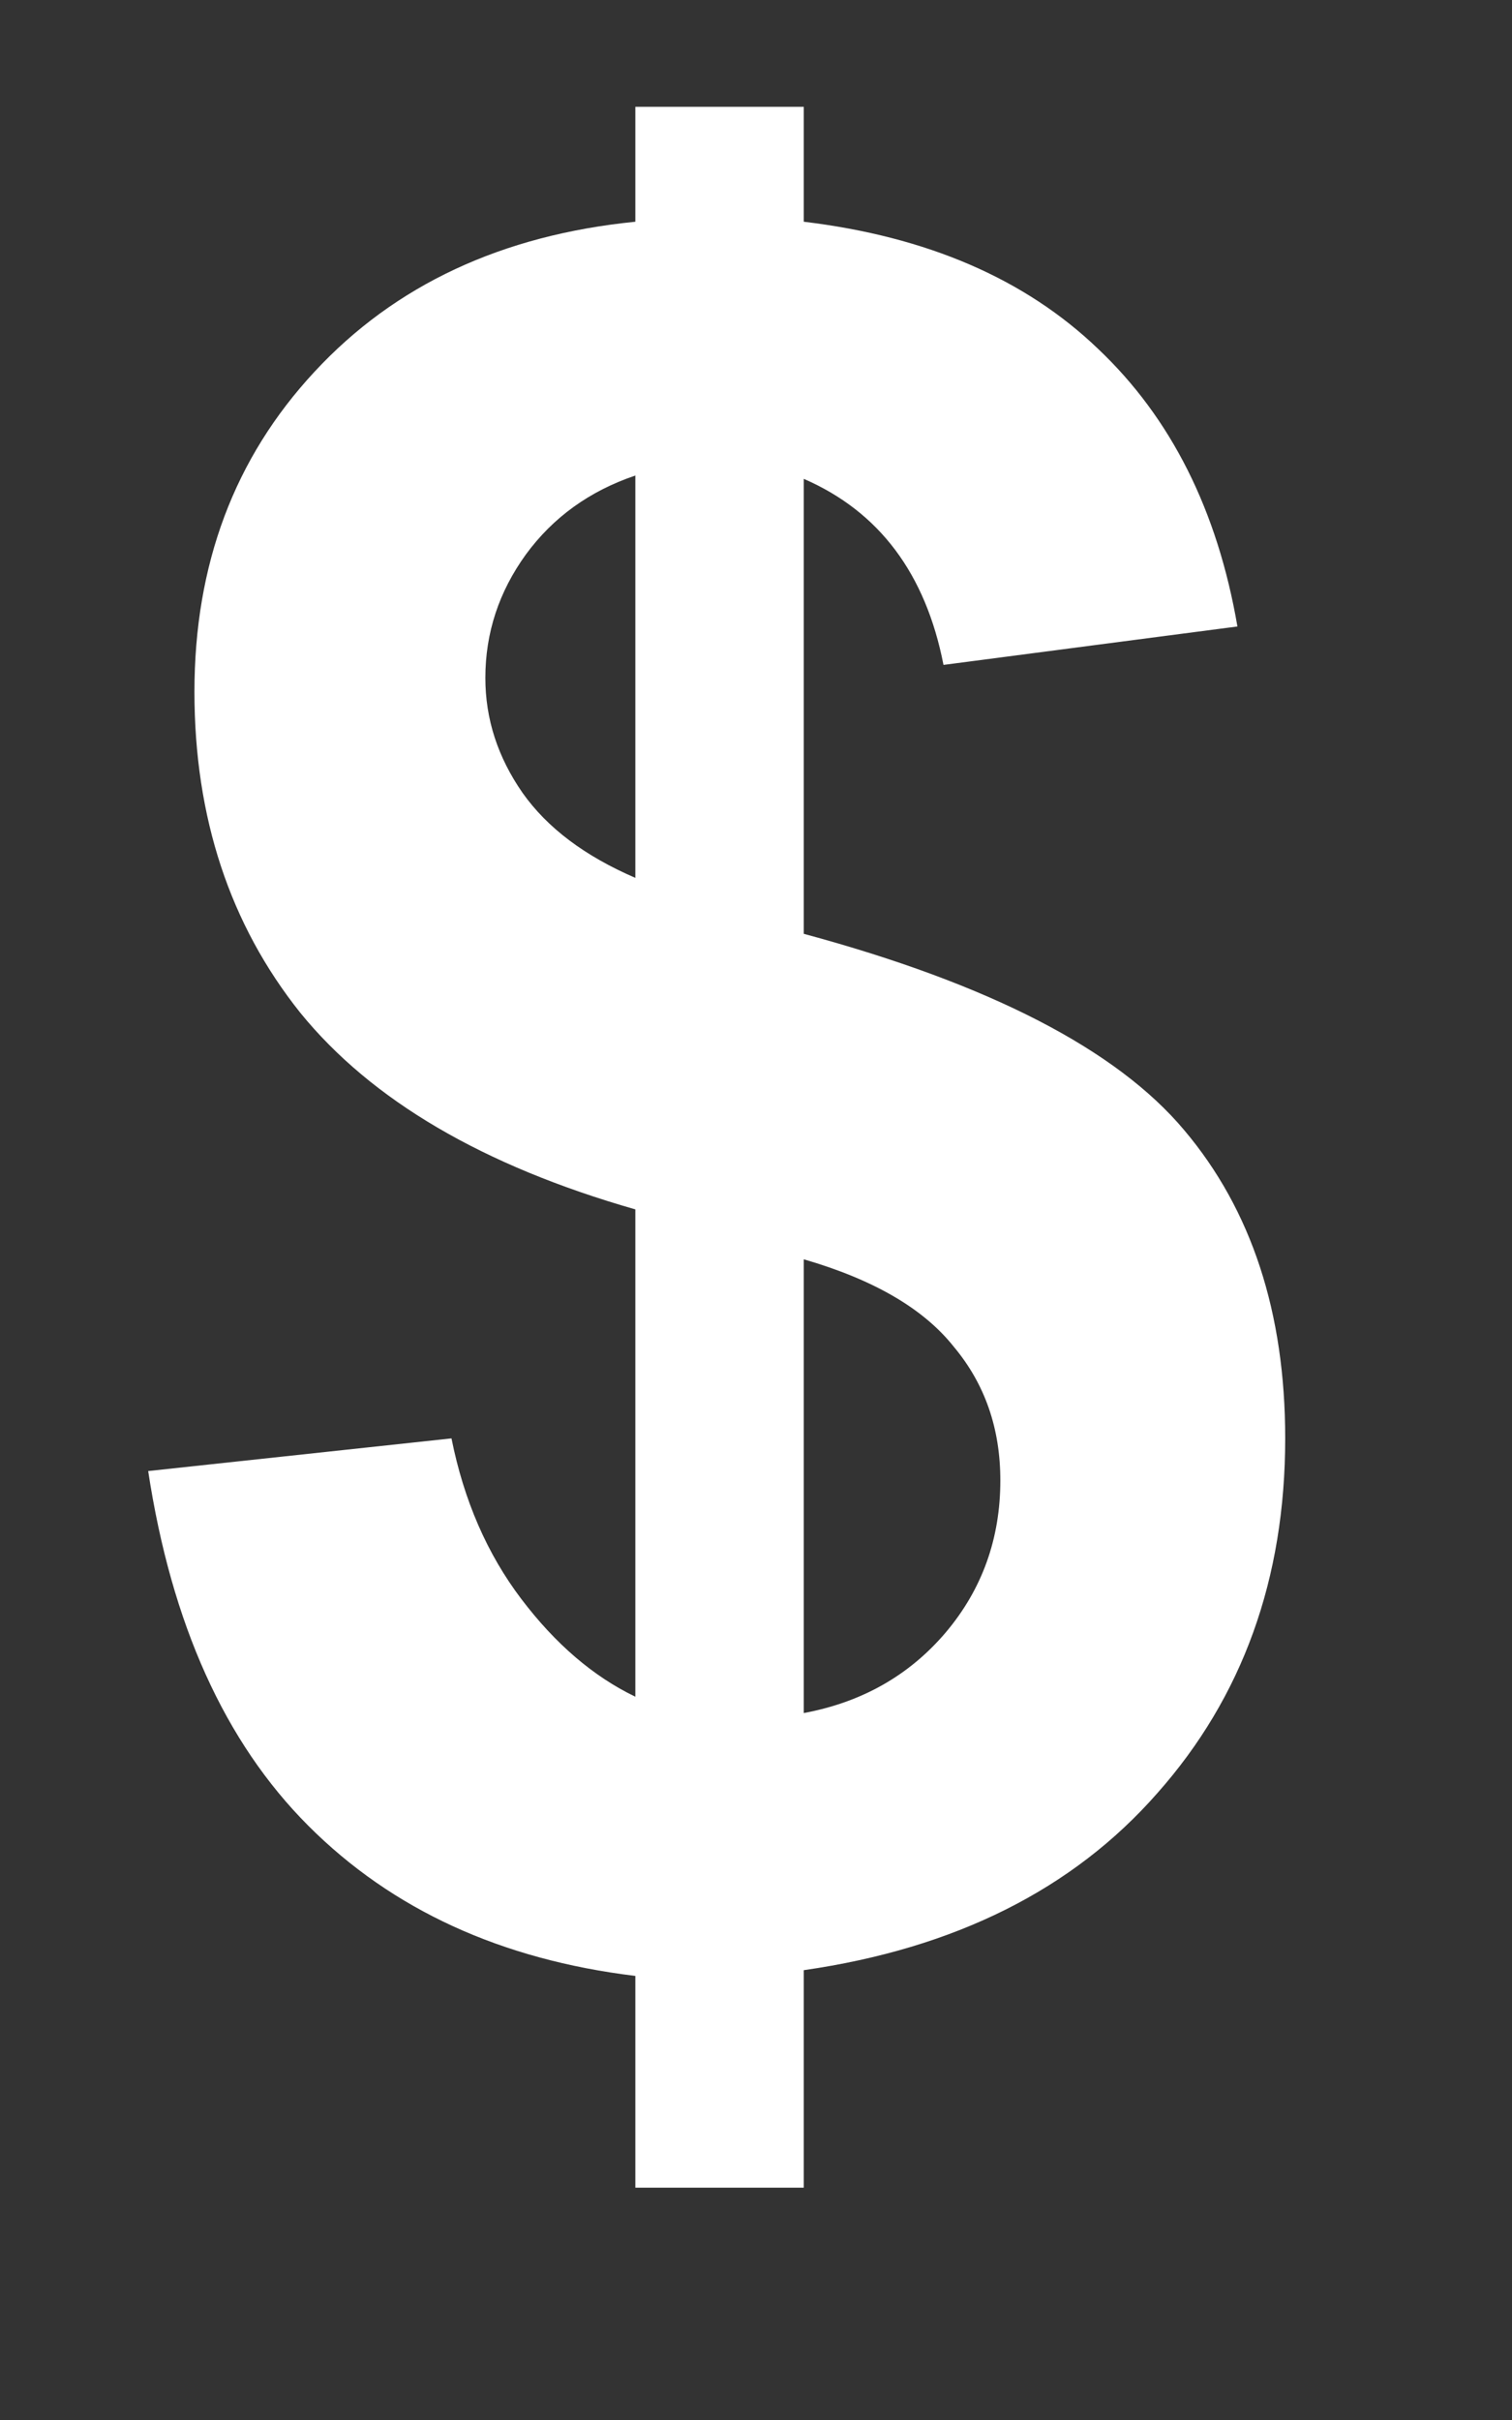 <svg width="5" height="8" viewBox="0 0 5 8" fill="none" xmlns="http://www.w3.org/2000/svg">
<rect x="0" y="0" width="5" height="8" fill="#333333" stroke="none"/>
<path d="M2.101 5.609V3.998C1.598 3.854 1.229 3.638 0.993 3.348C0.76 3.056 0.643 2.702 0.643 2.287C0.643 1.866 0.775 1.514 1.04 1.229C1.306 0.942 1.66 0.777 2.101 0.733V0.353H2.658V0.733C3.066 0.782 3.39 0.922 3.631 1.153C3.872 1.381 4.026 1.687 4.092 2.071L3.12 2.198C3.061 1.896 2.907 1.691 2.658 1.583V3.087C3.273 3.253 3.693 3.47 3.916 3.736C4.139 4 4.25 4.34 4.25 4.755C4.25 5.219 4.109 5.61 3.827 5.928C3.548 6.246 3.158 6.441 2.658 6.513V7.232H2.101V6.532C1.657 6.478 1.297 6.313 1.02 6.036C0.743 5.759 0.567 5.368 0.49 4.863L1.493 4.755C1.534 4.96 1.611 5.137 1.724 5.286C1.837 5.435 1.962 5.542 2.101 5.609ZM2.101 1.572C1.95 1.623 1.829 1.71 1.739 1.833C1.65 1.956 1.605 2.092 1.605 2.241C1.605 2.377 1.646 2.503 1.728 2.621C1.81 2.737 1.934 2.83 2.101 2.902V1.572ZM2.658 5.663C2.851 5.627 3.007 5.538 3.127 5.397C3.248 5.254 3.308 5.086 3.308 4.894C3.308 4.722 3.257 4.575 3.154 4.452C3.054 4.326 2.889 4.23 2.658 4.163V5.663Z" fill="white"/>
</svg>
